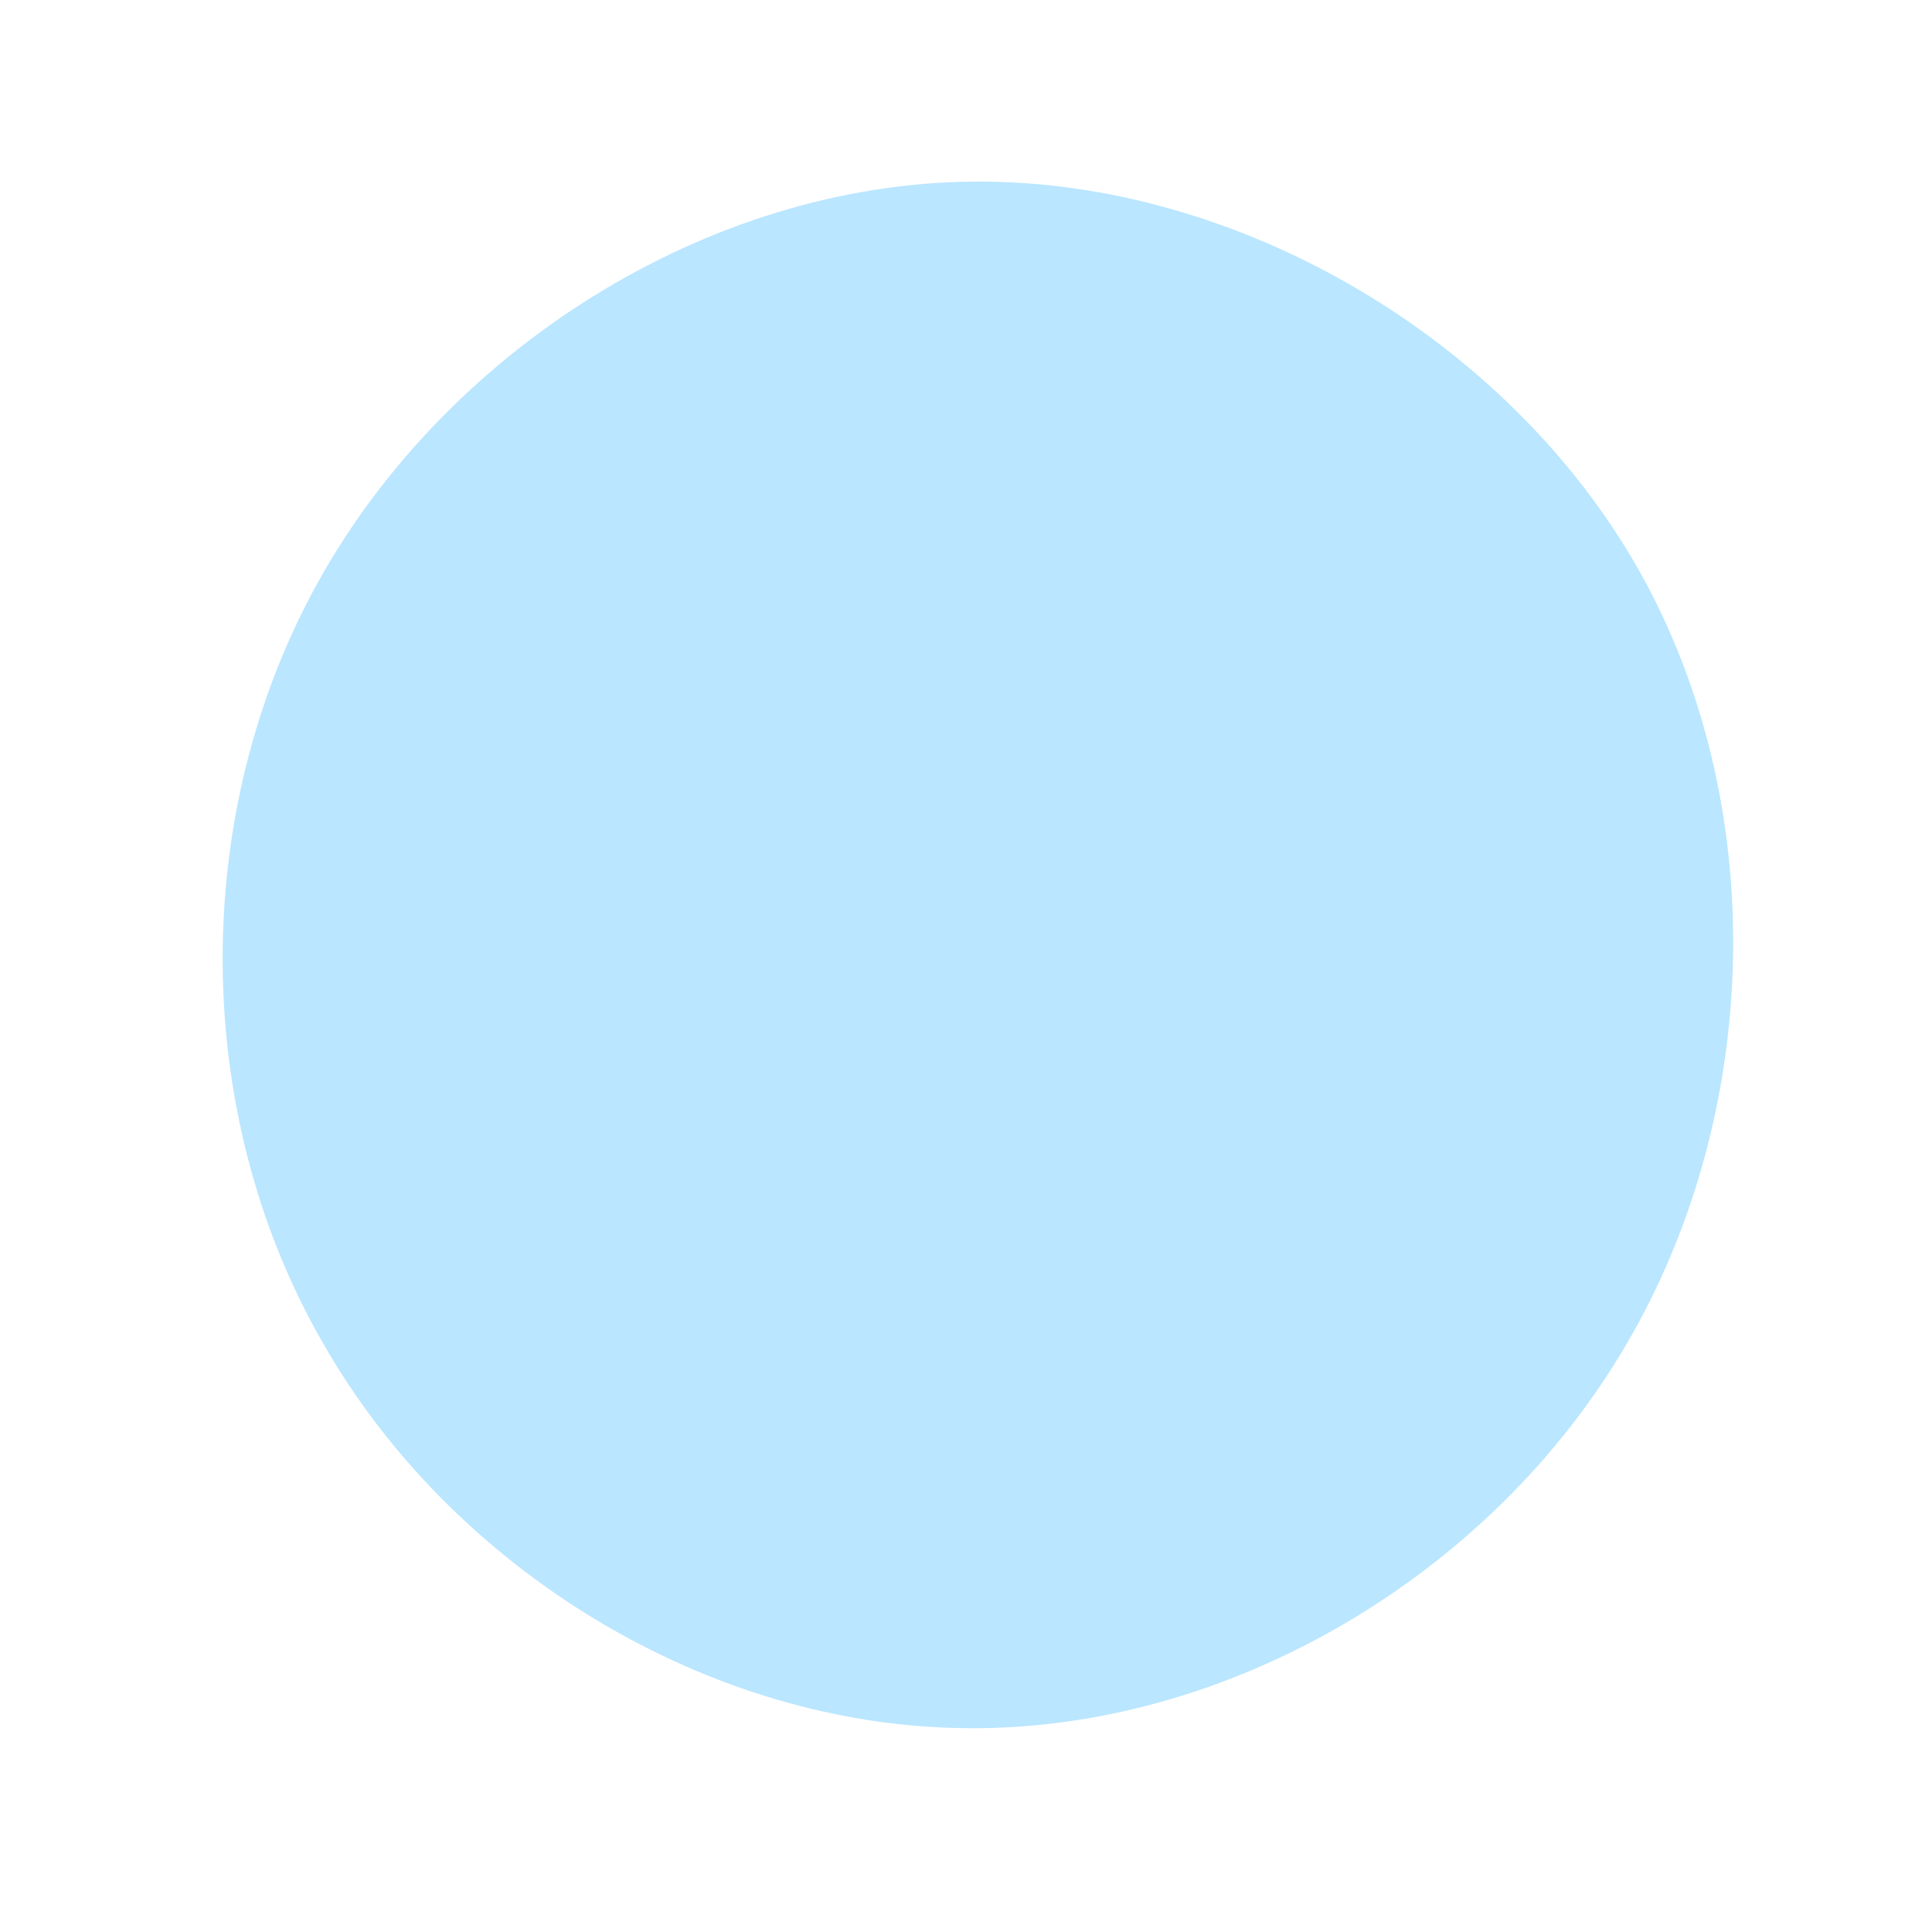 <?xml version="1.0" standalone="no"?>
<svg viewBox="0 0 200 200" xmlns="http://www.w3.org/2000/svg">
  <path fill="#BAE6FF" d="M69.7,-40.9C83.3,-16.7,82.4,15.2,68.4,39.1C54.4,63.1,27.2,79.1,0.3,78.9C-26.6,78.8,-53.3,62.5,-66.7,38.8C-80.2,15.2,-80.4,-15.7,-67.1,-39.7C-53.8,-63.7,-26.9,-80.9,0.6,-81.2C28,-81.5,56.1,-65,69.7,-40.9Z" transform="translate(100 100)" />
</svg>
